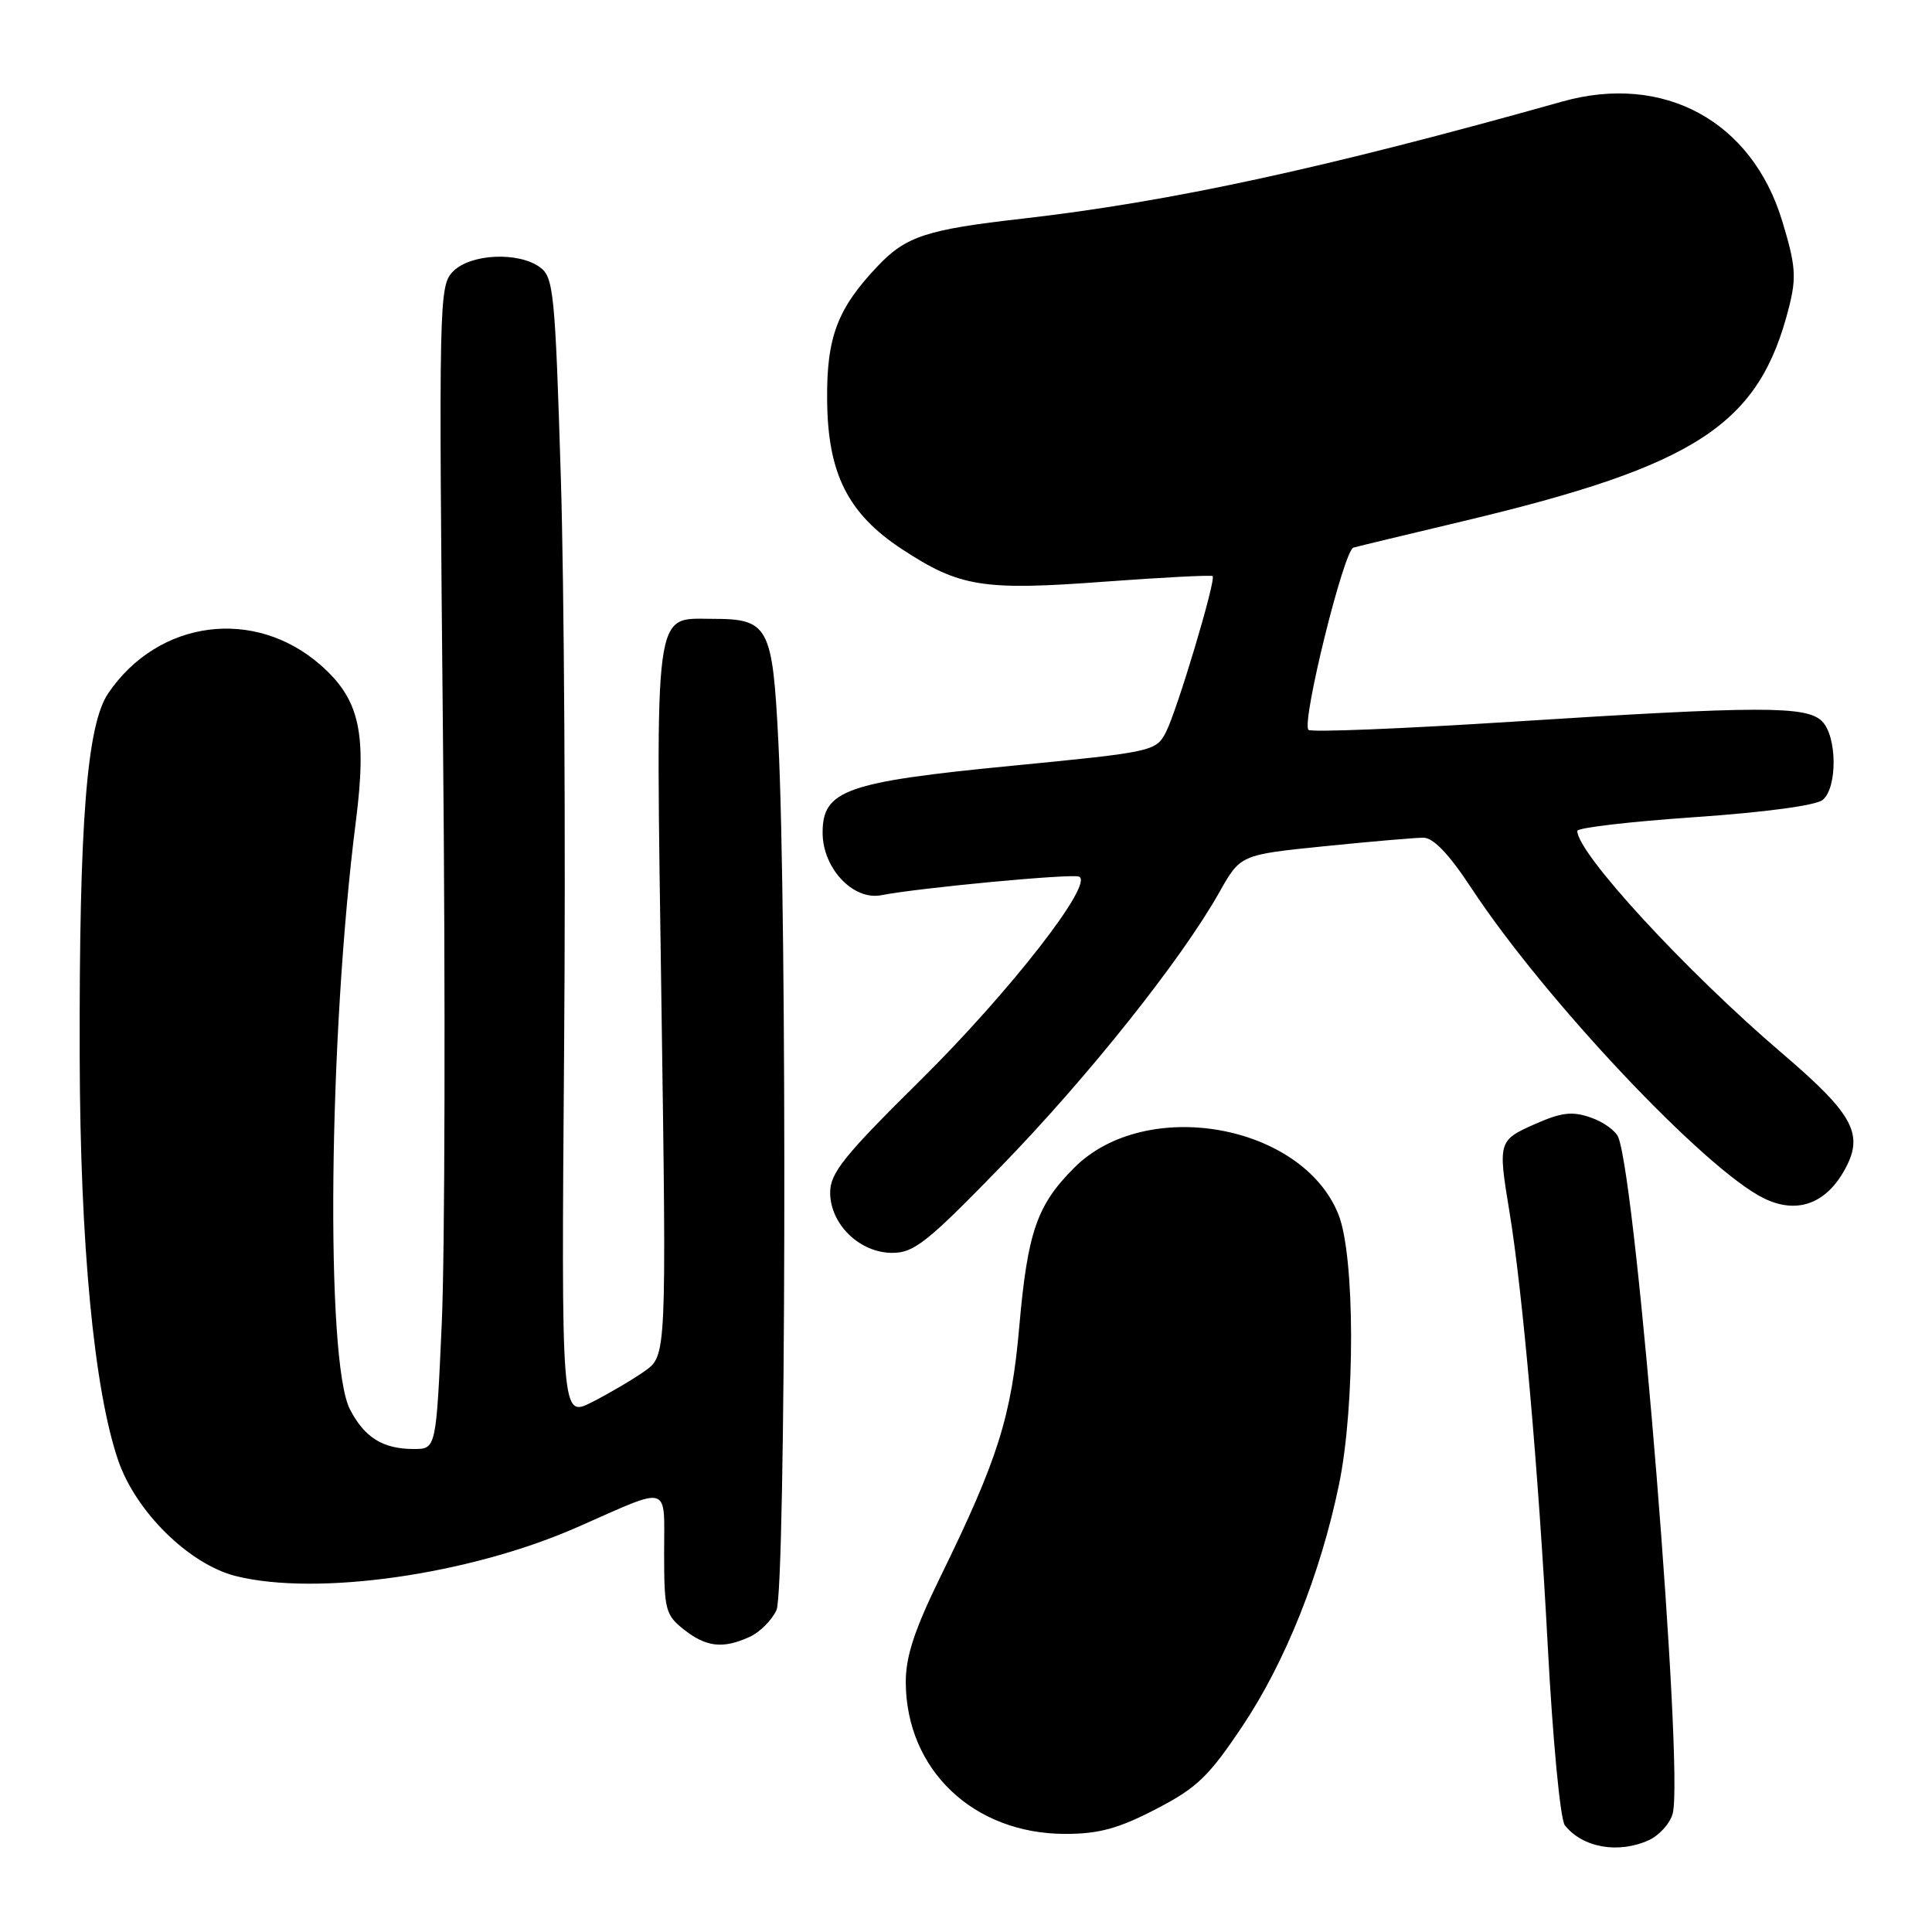 <?xml version="1.0" encoding="UTF-8" standalone="no"?>
<!DOCTYPE svg PUBLIC "-//W3C//DTD SVG 1.1//EN" "http://www.w3.org/Graphics/SVG/1.1/DTD/svg11.dtd" >
<svg xmlns="http://www.w3.org/2000/svg" xmlns:xlink="http://www.w3.org/1999/xlink" version="1.1" viewBox="0 0 256 256">
 <g >
 <path fill="currentColor"
d=" M 218.48 243.83 C 219.89 243.18 221.32 241.58 221.65 240.27 C 223.12 234.41 216.90 157.11 214.44 150.71 C 214.11 149.85 212.47 148.66 210.79 148.08 C 208.33 147.22 206.91 147.39 203.38 148.95 C 198.54 151.09 198.48 151.29 200.00 160.50 C 201.75 171.04 203.85 194.83 205.08 218.00 C 205.75 230.66 206.75 241.10 207.35 241.86 C 209.70 244.83 214.44 245.67 218.48 243.83 Z  M 153.14 239.73 C 158.61 236.90 160.16 235.41 164.65 228.69 C 170.32 220.21 174.99 208.51 177.43 196.68 C 179.59 186.22 179.55 166.41 177.35 160.92 C 172.55 148.91 151.82 145.24 142.34 154.73 C 137.40 159.67 136.16 163.24 135.06 175.78 C 134.02 187.70 132.23 193.37 124.61 208.93 C 121.15 216.01 120.01 219.49 120.02 222.93 C 120.08 234.52 129.00 243.00 141.15 243.00 C 145.61 243.00 148.18 242.30 153.14 239.73 Z  M 99.34 216.89 C 100.68 216.28 102.28 214.68 102.89 213.34 C 104.13 210.62 104.32 121.39 103.13 98.15 C 102.36 82.99 101.83 82.00 94.46 82.00 C 86.54 82.00 86.88 79.50 87.64 132.67 C 88.32 179.64 88.32 179.64 85.41 181.69 C 83.81 182.82 80.67 184.66 78.43 185.80 C 74.37 187.85 74.37 187.85 74.75 138.68 C 74.96 111.63 74.76 77.65 74.31 63.17 C 73.56 38.79 73.35 36.73 71.56 35.42 C 68.70 33.33 62.38 33.62 60.06 35.94 C 58.16 37.84 58.13 39.39 58.70 98.19 C 59.03 131.36 58.95 166.04 58.54 175.25 C 57.79 192.00 57.79 192.00 54.83 192.00 C 50.74 192.00 48.31 190.49 46.37 186.75 C 43.10 180.42 43.53 137.28 47.15 108.85 C 48.65 97.11 47.64 92.65 42.50 88.14 C 33.73 80.43 20.97 82.11 14.35 91.85 C 11.50 96.03 10.48 108.96 10.56 140.00 C 10.62 164.85 12.45 184.09 15.65 193.48 C 17.97 200.30 25.05 207.27 31.22 208.83 C 42.00 211.54 62.23 208.65 76.50 202.36 C 89.02 196.84 88.00 196.54 88.00 205.81 C 88.00 213.31 88.18 214.00 90.63 215.93 C 93.60 218.26 95.80 218.51 99.34 216.89 Z  M 132.68 154.52 C 144.16 142.71 156.57 127.12 161.55 118.26 C 164.36 113.26 164.36 113.26 175.49 112.13 C 181.61 111.51 187.51 111.00 188.60 111.00 C 189.93 111.00 192.00 113.17 194.96 117.67 C 204.65 132.41 226.01 155.05 233.76 158.80 C 237.98 160.85 241.74 159.60 244.24 155.33 C 247.12 150.40 245.79 147.81 236.13 139.56 C 223.38 128.67 209.00 113.05 209.00 110.10 C 209.00 109.68 215.98 108.87 224.52 108.28 C 233.82 107.64 240.62 106.73 241.52 105.99 C 243.49 104.35 243.43 97.57 241.43 95.57 C 239.37 93.52 233.31 93.53 200.24 95.64 C 185.80 96.56 173.71 97.05 173.38 96.71 C 172.42 95.75 178.06 72.90 179.34 72.56 C 179.98 72.38 186.52 70.81 193.87 69.06 C 224.94 61.66 233.13 56.27 237.06 40.67 C 238.06 36.72 237.93 35.13 236.15 29.28 C 232.13 16.02 220.44 9.68 207.00 13.46 C 175.51 22.31 155.16 26.72 135.50 28.97 C 122.75 30.42 120.05 31.30 116.29 35.27 C 110.94 40.91 109.51 44.70 109.60 53.09 C 109.69 62.77 112.36 68.07 119.52 72.77 C 127.15 77.78 130.23 78.28 146.28 77.08 C 154.03 76.51 160.51 76.17 160.68 76.34 C 161.16 76.82 155.97 94.15 154.49 97.02 C 153.18 99.55 152.76 99.65 134.07 101.47 C 112.07 103.61 109.00 104.70 109.00 110.34 C 109.00 115.04 113.04 119.34 116.77 118.62 C 121.80 117.64 141.78 115.76 142.95 116.15 C 145.14 116.88 133.81 131.44 121.87 143.23 C 111.84 153.14 110.00 155.43 110.00 158.02 C 110.00 162.20 113.89 166.00 118.20 166.01 C 121.10 166.03 122.86 164.63 132.68 154.52 Z "/>
</g>
</svg>